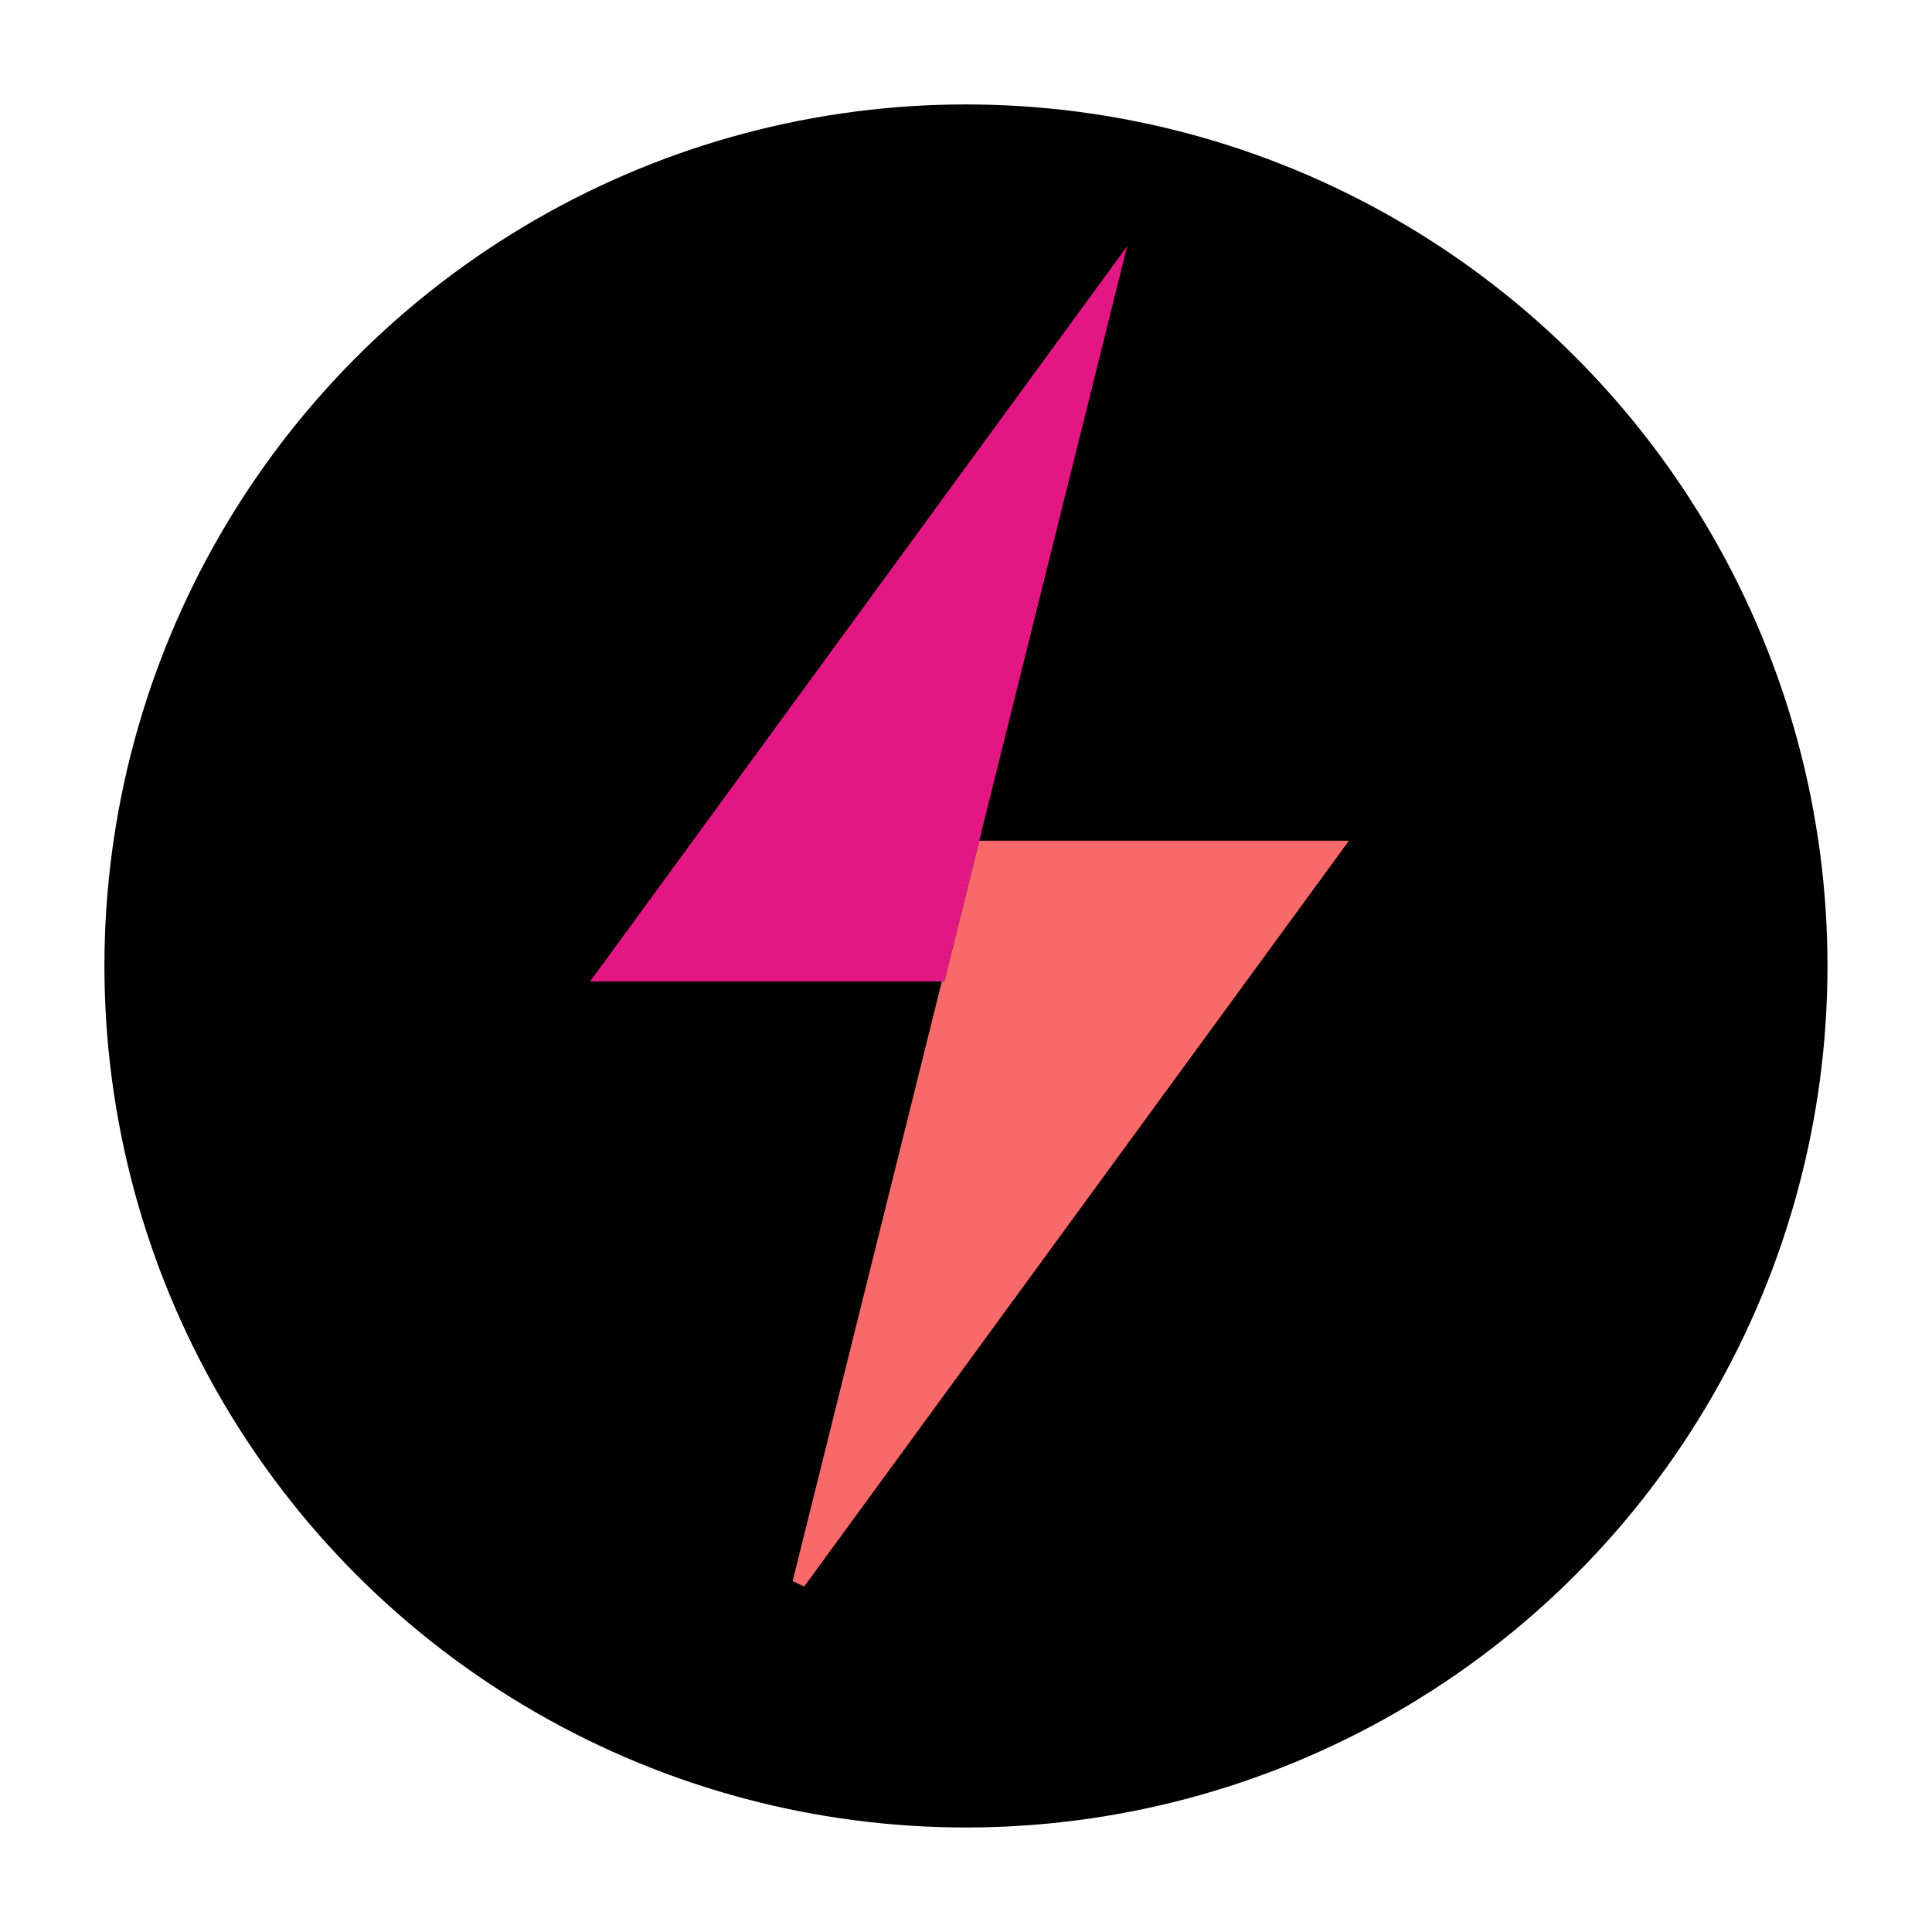 <?xml version="1.0" encoding="UTF-8"?>
<svg width="148px" height="148px" viewBox="0 0 148 148" version="1.1" xmlns="http://www.w3.org/2000/svg" xmlns:xlink="http://www.w3.org/1999/xlink">
    <!-- Generator: Sketch 47.1 (45422) - http://www.bohemiancoding.com/sketch -->
    <title>Group</title>
    <desc>Created with Sketch.</desc>
    <defs>
        <circle id="path-1" cx="66.997" cy="66.997" r="66.997"></circle>
        <filter x="-7.5%" y="-7.5%" width="114.9%" height="114.9%" filterUnits="objectBoundingBox" id="filter-2">
            <feMorphology radius="1" operator="dilate" in="SourceAlpha" result="shadowSpreadOuter1"></feMorphology>
            <feOffset dx="0" dy="0" in="shadowSpreadOuter1" result="shadowOffsetOuter1"></feOffset>
            <feMorphology radius="1" operator="erode" in="SourceAlpha" result="shadowInner"></feMorphology>
            <feOffset dx="0" dy="0" in="shadowInner" result="shadowInner"></feOffset>
            <feComposite in="shadowOffsetOuter1" in2="shadowInner" operator="out" result="shadowOffsetOuter1"></feComposite>
            <feGaussianBlur stdDeviation="3" in="shadowOffsetOuter1" result="shadowBlurOuter1"></feGaussianBlur>
            <feColorMatrix values="0 0 0 0 1   0 0 0 0 1   0 0 0 0 1  0 0 0 1 0" type="matrix" in="shadowBlurOuter1"></feColorMatrix>
        </filter>
        <filter x="-7.5%" y="-7.5%" width="114.9%" height="114.9%" filterUnits="objectBoundingBox" id="filter-3">
            <feGaussianBlur stdDeviation="3" in="SourceAlpha" result="shadowBlurInner1"></feGaussianBlur>
            <feOffset dx="0" dy="0" in="shadowBlurInner1" result="shadowOffsetInner1"></feOffset>
            <feComposite in="shadowOffsetInner1" in2="SourceAlpha" operator="arithmetic" k2="-1" k3="1" result="shadowInnerInner1"></feComposite>
            <feColorMatrix values="0 0 0 0 1   0 0 0 0 1   0 0 0 0 1  0 0 0 1 0" type="matrix" in="shadowInnerInner1"></feColorMatrix>
        </filter>
        <polygon id="path-4" points="16.203 103.24 30.222 46.901 57.354 46.901"></polygon>
        <filter x="-37.7%" y="-27.5%" width="175.3%" height="155.0%" filterUnits="objectBoundingBox" id="filter-5">
            <feMorphology radius="0.5" operator="dilate" in="SourceAlpha" result="shadowSpreadOuter1"></feMorphology>
            <feOffset dx="0" dy="0" in="shadowSpreadOuter1" result="shadowOffsetOuter1"></feOffset>
            <feGaussianBlur stdDeviation="5" in="shadowOffsetOuter1" result="shadowBlurOuter1"></feGaussianBlur>
            <feComposite in="shadowBlurOuter1" in2="SourceAlpha" operator="out" result="shadowBlurOuter1"></feComposite>
            <feColorMatrix values="0 0 0 0 0.973   0 0 0 0 0.412   0 0 0 0 0.412  0 0 0 1 0" type="matrix" in="shadowBlurOuter1"></feColorMatrix>
        </filter>
        <polygon id="path-6" points="41.351 0.849 27.331 57.189 0.199 57.189"></polygon>
        <filter x="-58.3%" y="-42.6%" width="216.6%" height="185.2%" filterUnits="objectBoundingBox" id="filter-7">
            <feOffset dx="0" dy="0" in="SourceAlpha" result="shadowOffsetOuter1"></feOffset>
            <feGaussianBlur stdDeviation="8" in="shadowOffsetOuter1" result="shadowBlurOuter1"></feGaussianBlur>
            <feColorMatrix values="0 0 0 0 0.886   0 0 0 0 0.09   0 0 0 0 0.514  0 0 0 1 0" type="matrix" in="shadowBlurOuter1"></feColorMatrix>
        </filter>
    </defs>
    <g id="Page-1" stroke="none" stroke-width="1" fill="none" fill-rule="evenodd">
        <g id="load-1" transform="translate(-110, -204)">
            <g id="Group">
                <g transform="translate(117, 211)">
                    <g id="Oval">
                        <use fill="black" fill-opacity="1" filter="url(#filter-2)" xlink:href="#path-1"></use>
                        <use fill="black" fill-opacity="1" filter="url(#filter-3)" xlink:href="#path-1"></use>
                        <use stroke="#FFFFFF" stroke-width="2" xlink:href="#path-1"></use>
                    </g>
                    <g id="lightning" transform="translate(38, 11)">
                        <g id="Triangle">
                            <use fill="black" fill-opacity="1" filter="url(#filter-5)" xlink:href="#path-4"></use>
                            <use stroke="#F86969" stroke-width="1" fill="#F86969" fill-rule="evenodd" xlink:href="#path-4"></use>
                        </g>
                        <g id="Triangle">
                            <use fill="black" fill-opacity="1" filter="url(#filter-7)" xlink:href="#path-6"></use>
                            <use fill="#E21783" fill-rule="evenodd" xlink:href="#path-6"></use>
                        </g>
                    </g>
                </g>
            </g>
        </g>
    </g>
</svg>